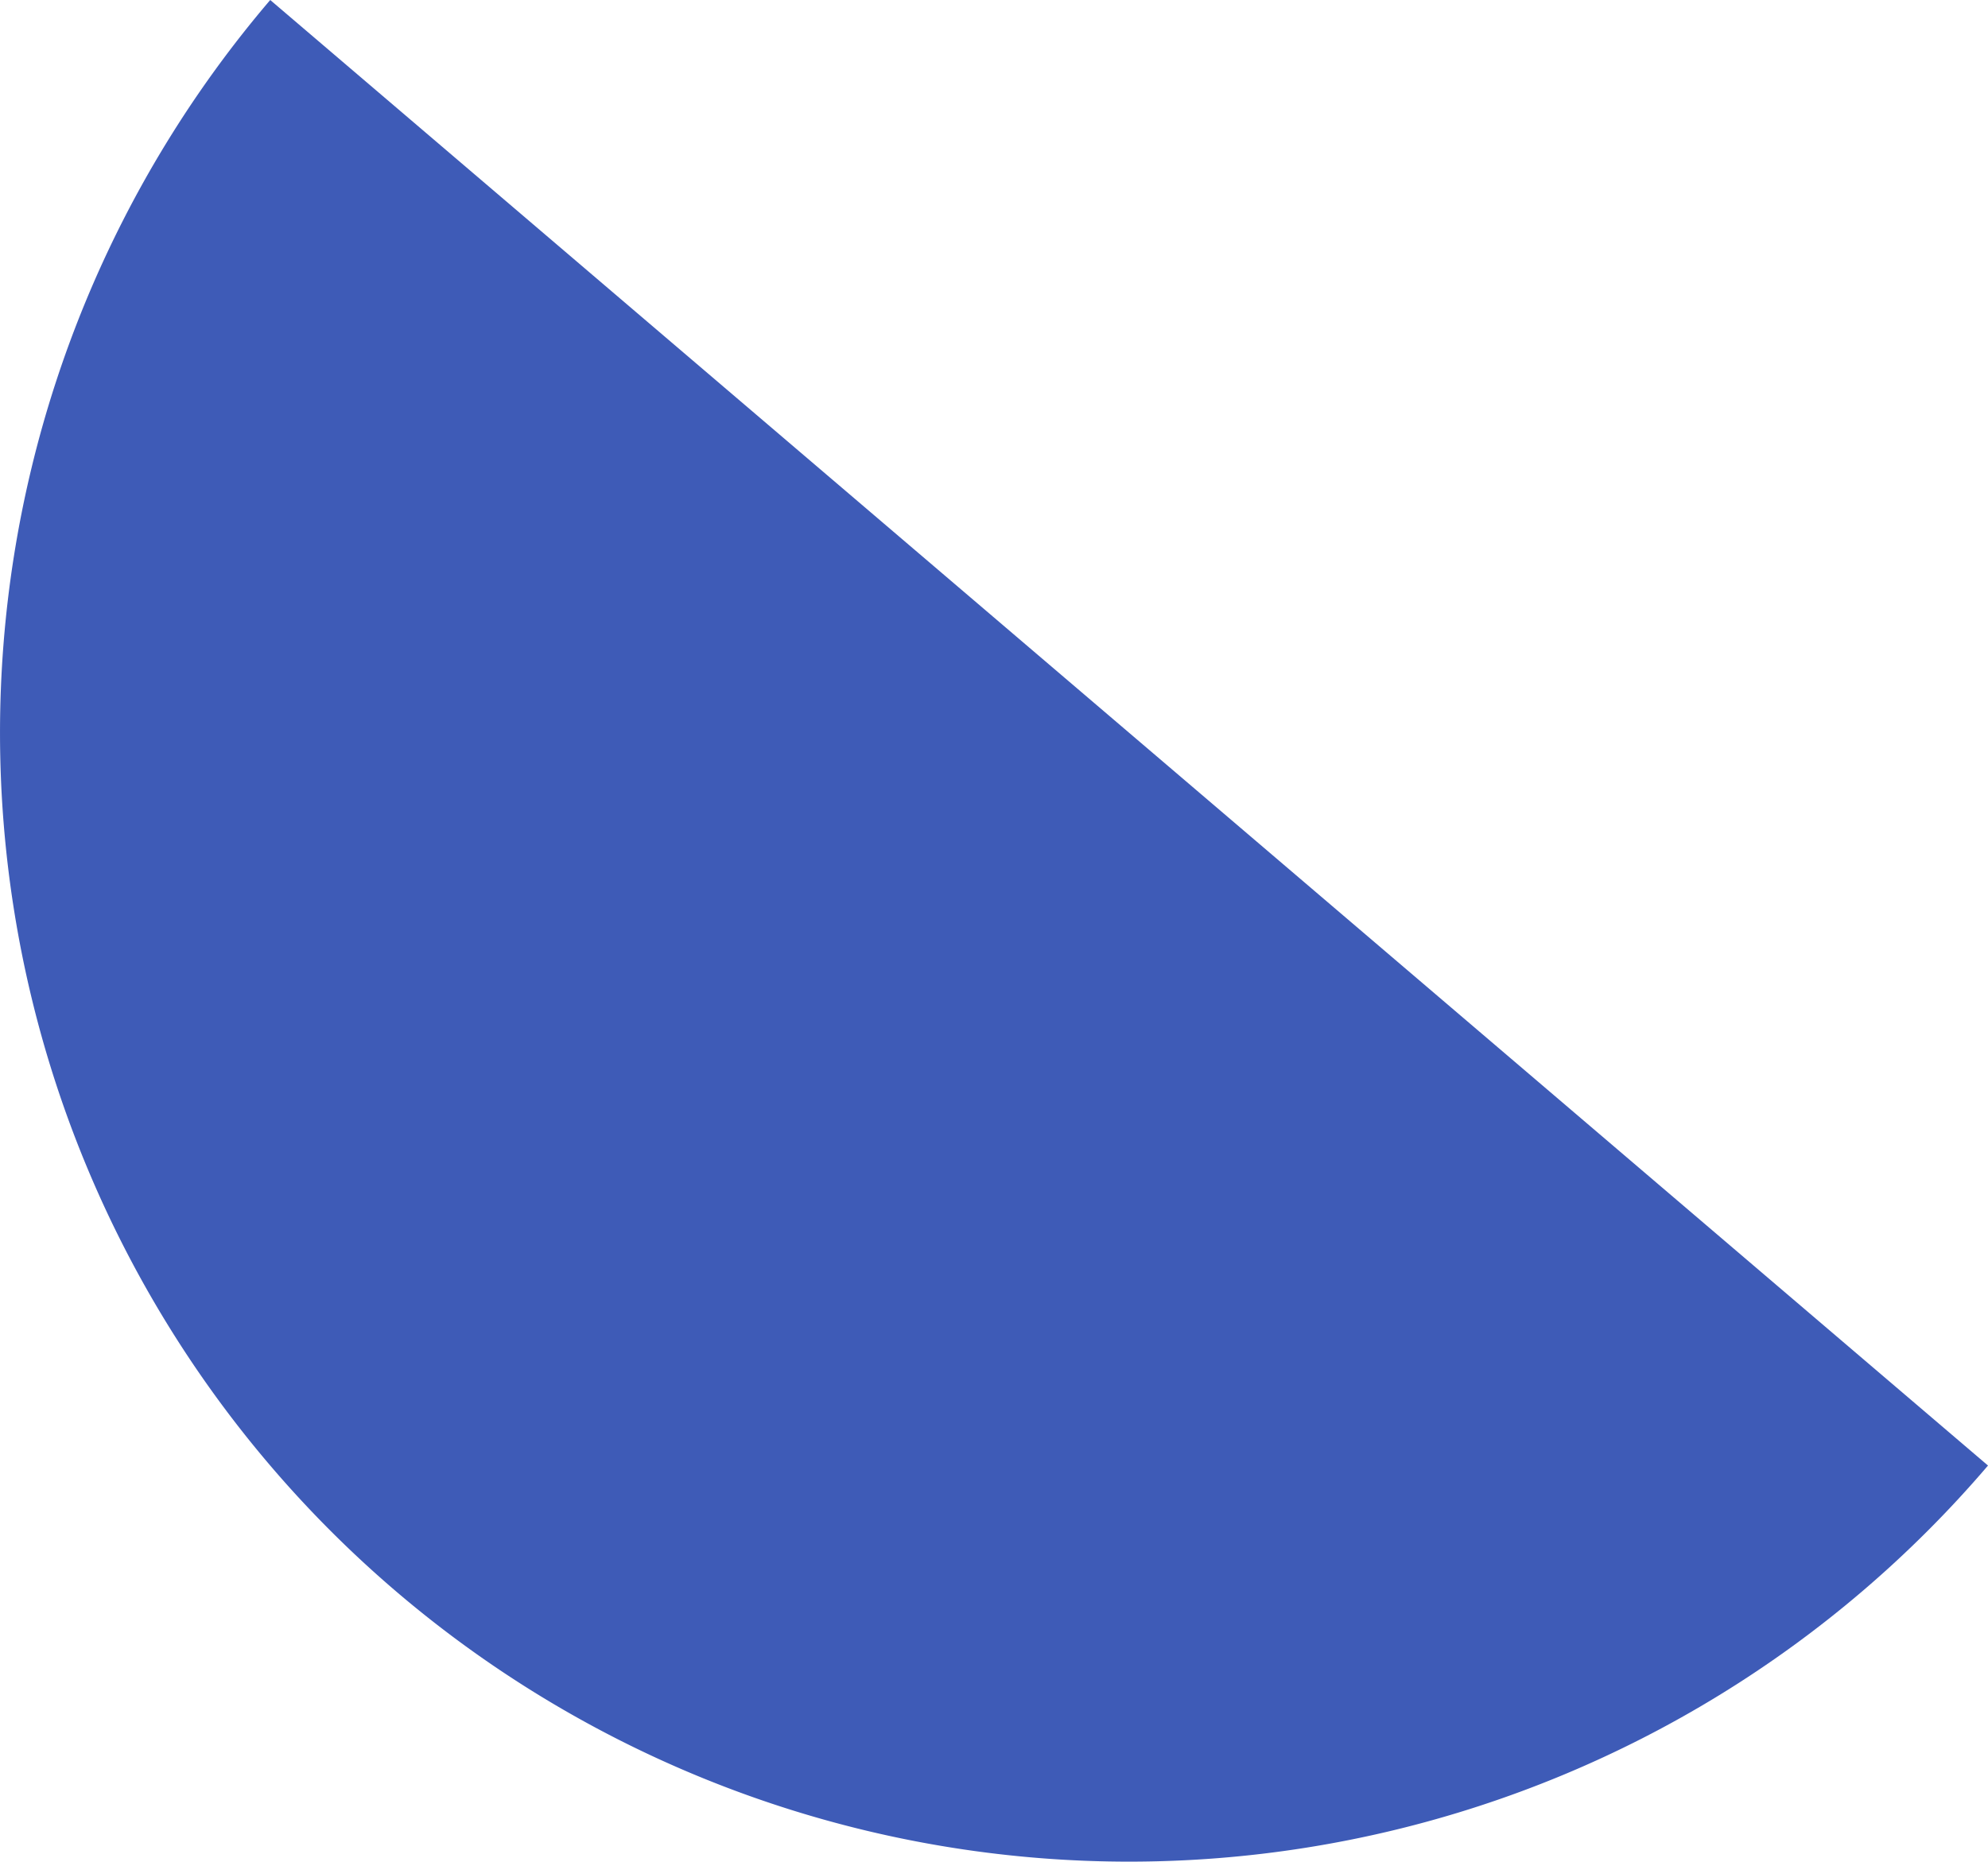 <svg xmlns="http://www.w3.org/2000/svg" width="142.155" height="133.147" viewBox="0 0 142.155 133.147"><defs><style>.a{fill:#3e5bb7;}</style></defs><path class="a" d="M2082.458,147.467A80.737,80.737,0,0,1,1959.626,42.651Z" transform="translate(-1940.303 -42.651)"/></svg>